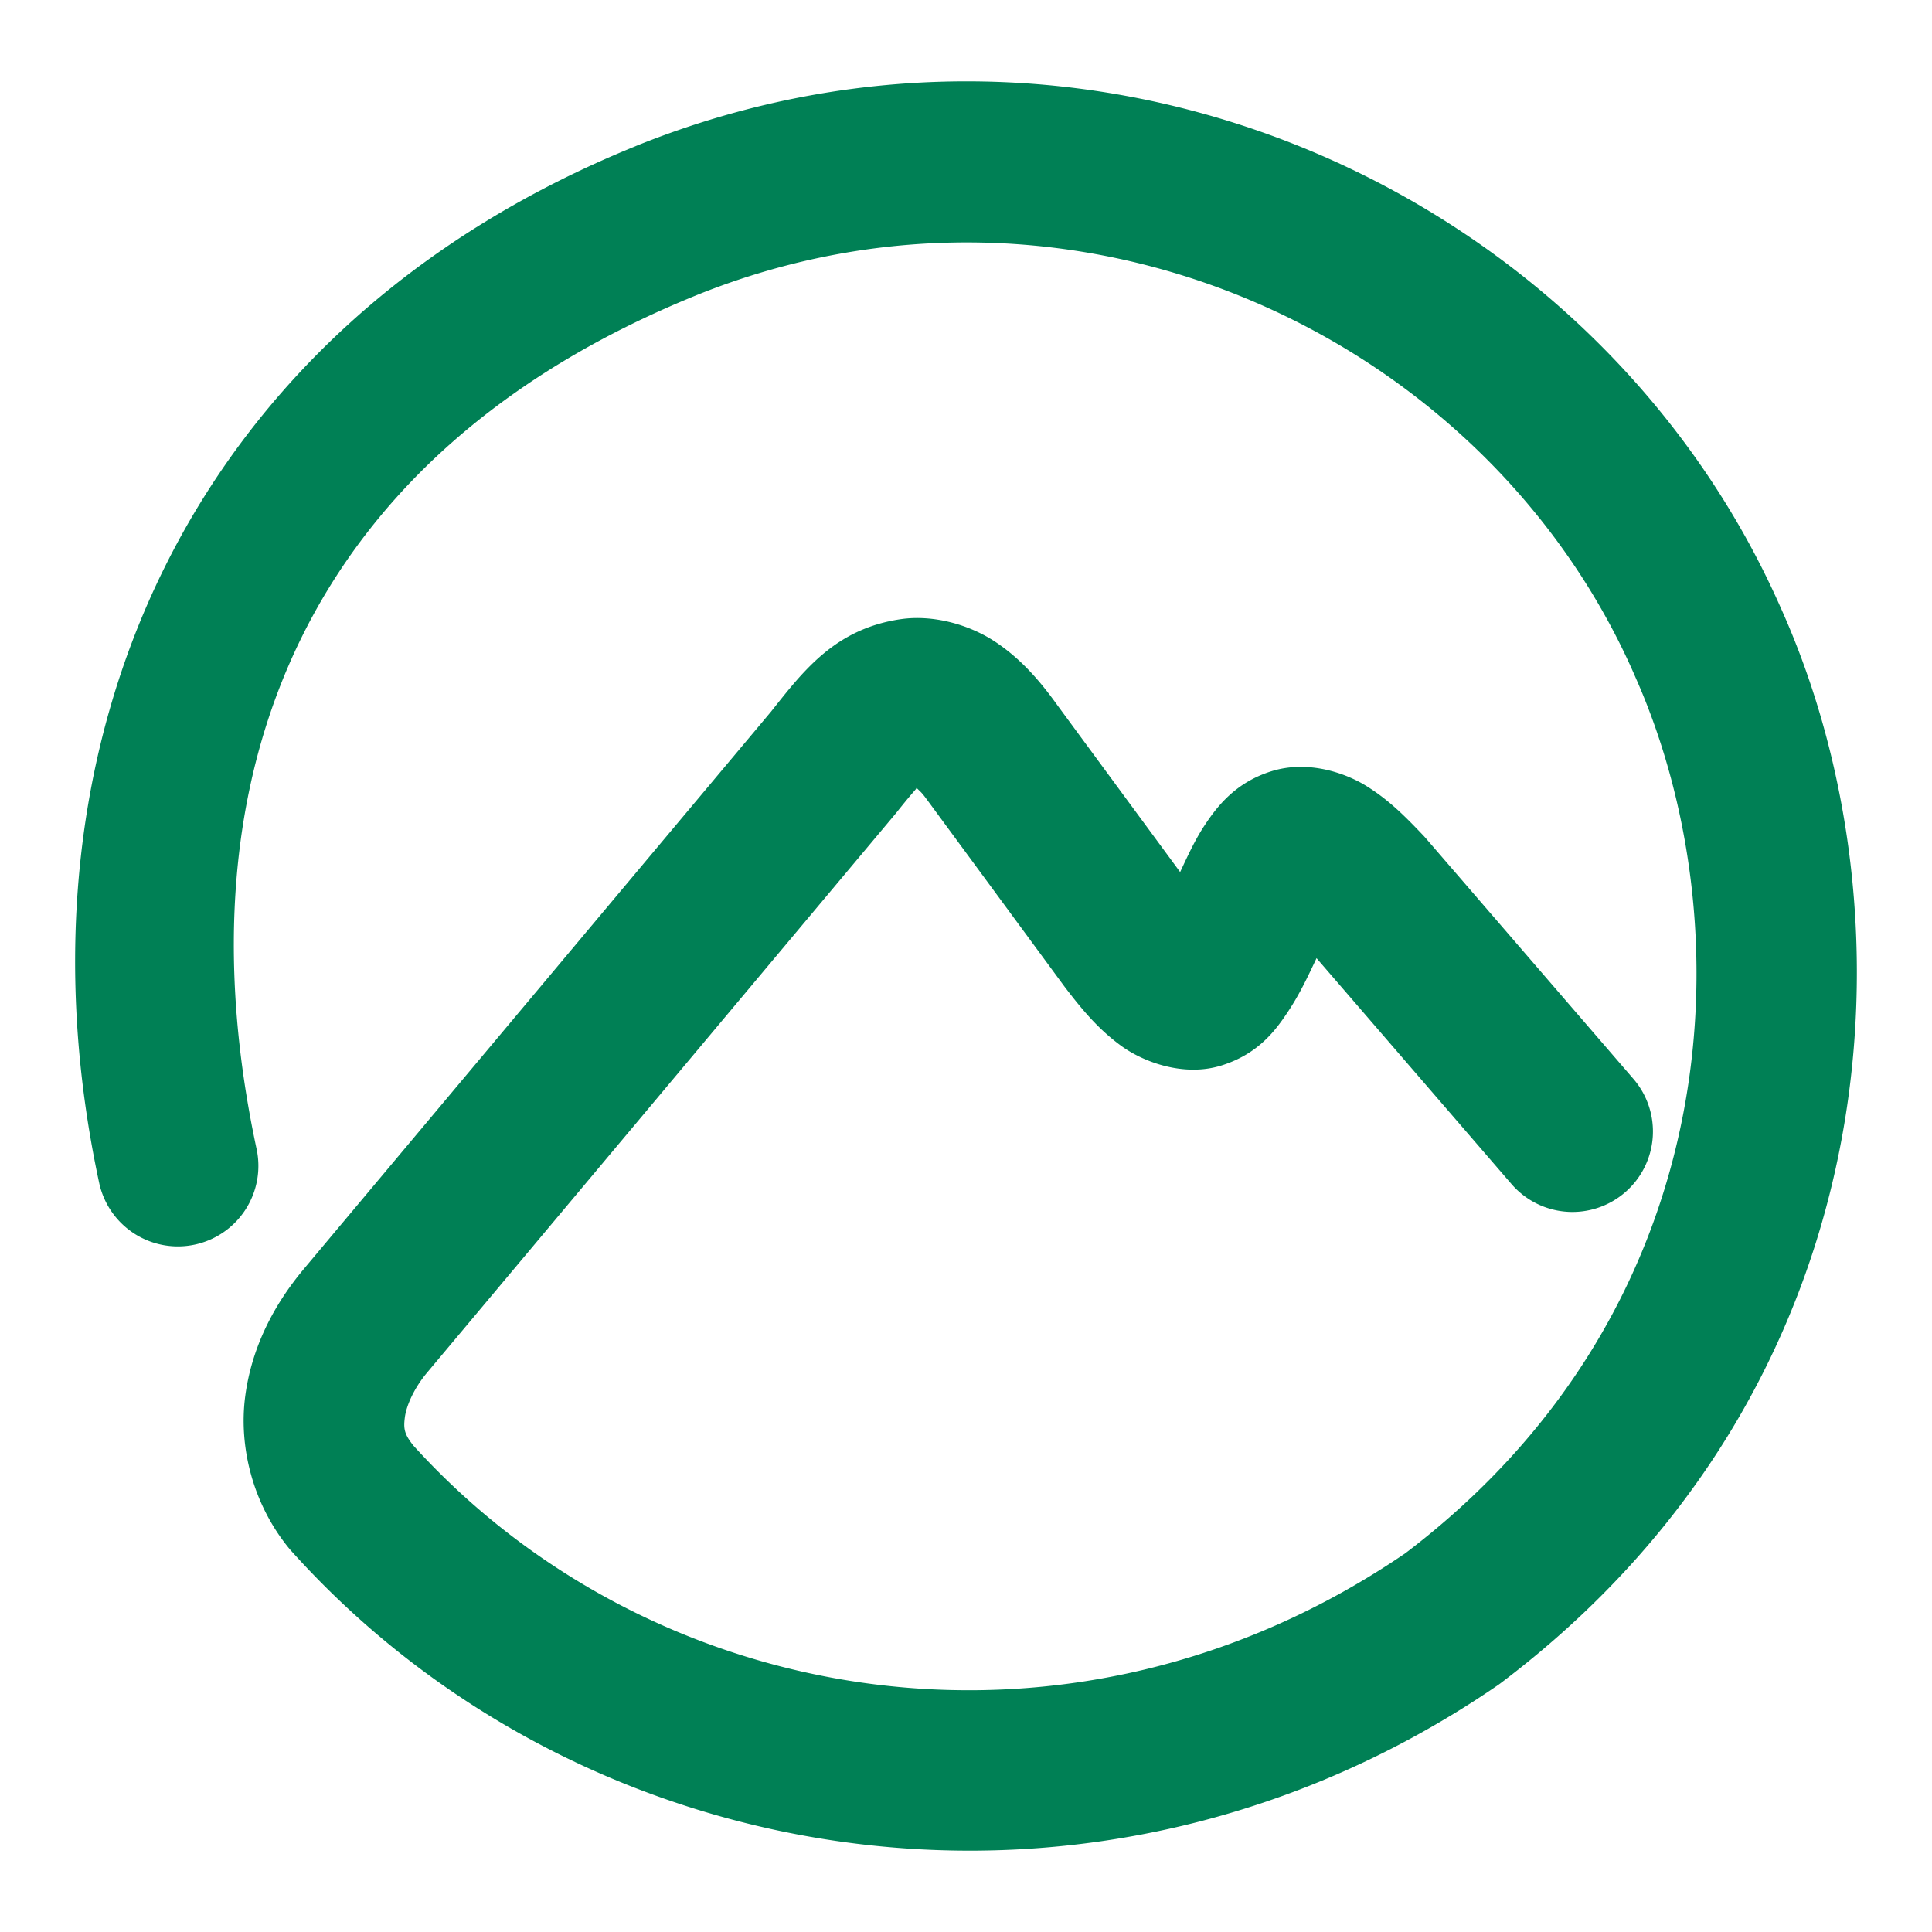 <svg xmlns="http://www.w3.org/2000/svg" width="48" height="48">
	<path d="m 24.397,2.024 c -2.843,-0.05 -5.758,0.456 -8.602,1.605 a 2,2 0 0 0 -0.002,0.002 C 4.658,8.15 0.129,18.504 2.463,29.385 a 2,2 0 0 0 2.375,1.537 2,2 0 0 0 1.537,-2.375 C 4.352,19.114 7.701,11.233 17.293,7.339 l 0.004,-0.002 c 9.362,-3.78 19.585,0.976 23.291,9.387 a 2,2 0 0 0 0.006,0.016 c 2.743,6.086 2.434,15.689 -5.674,21.846 -8.272,5.655 -18.663,3.934 -24.648,-2.67 -0.23,-0.287 -0.25,-0.424 -0.213,-0.705 0.038,-0.288 0.225,-0.715 0.543,-1.098 L 22.252,20.214 a 2,2 0 0 0 0.033,-0.041 c 0.451,-0.567 0.471,-0.548 0.486,-0.6 0.092,0.097 0.117,0.096 0.262,0.299 a 2,2 0 0 0 0.018,0.023 l 3.375,4.588 a 2,2 0 0 0 0.02,0.027 c 0.449,0.589 0.842,1.057 1.4,1.467 0.558,0.41 1.566,0.785 2.496,0.496 0.93,-0.289 1.363,-0.891 1.668,-1.354 0.285,-0.431 0.484,-0.858 0.699,-1.314 l 4.844,5.613 a 2,2 0 0 0 2.82,0.207 2,2 0 0 0 0.209,-2.82 l -5.168,-5.99 a 2,2 0 0 0 -0.064,-0.07 c -0.449,-0.472 -0.84,-0.863 -1.383,-1.205 -0.543,-0.343 -1.476,-0.66 -2.377,-0.379 -0.901,0.282 -1.357,0.881 -1.67,1.357 -0.238,0.362 -0.413,0.751 -0.6,1.148 l -3.029,-4.117 -0.002,-0.002 c -0.458,-0.642 -0.929,-1.181 -1.566,-1.604 -0.639,-0.423 -1.534,-0.679 -2.35,-0.559 -1.632,0.241 -2.419,1.293 -3.219,2.299 L 7.531,31.548 a 2,2 0 0 0 -0.006,0.008 c -0.707,0.851 -1.268,1.896 -1.432,3.129 -0.164,1.233 0.173,2.667 1.09,3.785 a 2,2 0 0 0 0.059,0.068 c 7.311,8.133 20.071,10.135 29.986,3.32 a 2,2 0 0 0 0.072,-0.053 C 47.003,34.471 47.689,22.755 44.242,15.1 40.809,7.319 32.923,2.173 24.397,2.024 Z" fill="#008055"/>
</svg>
